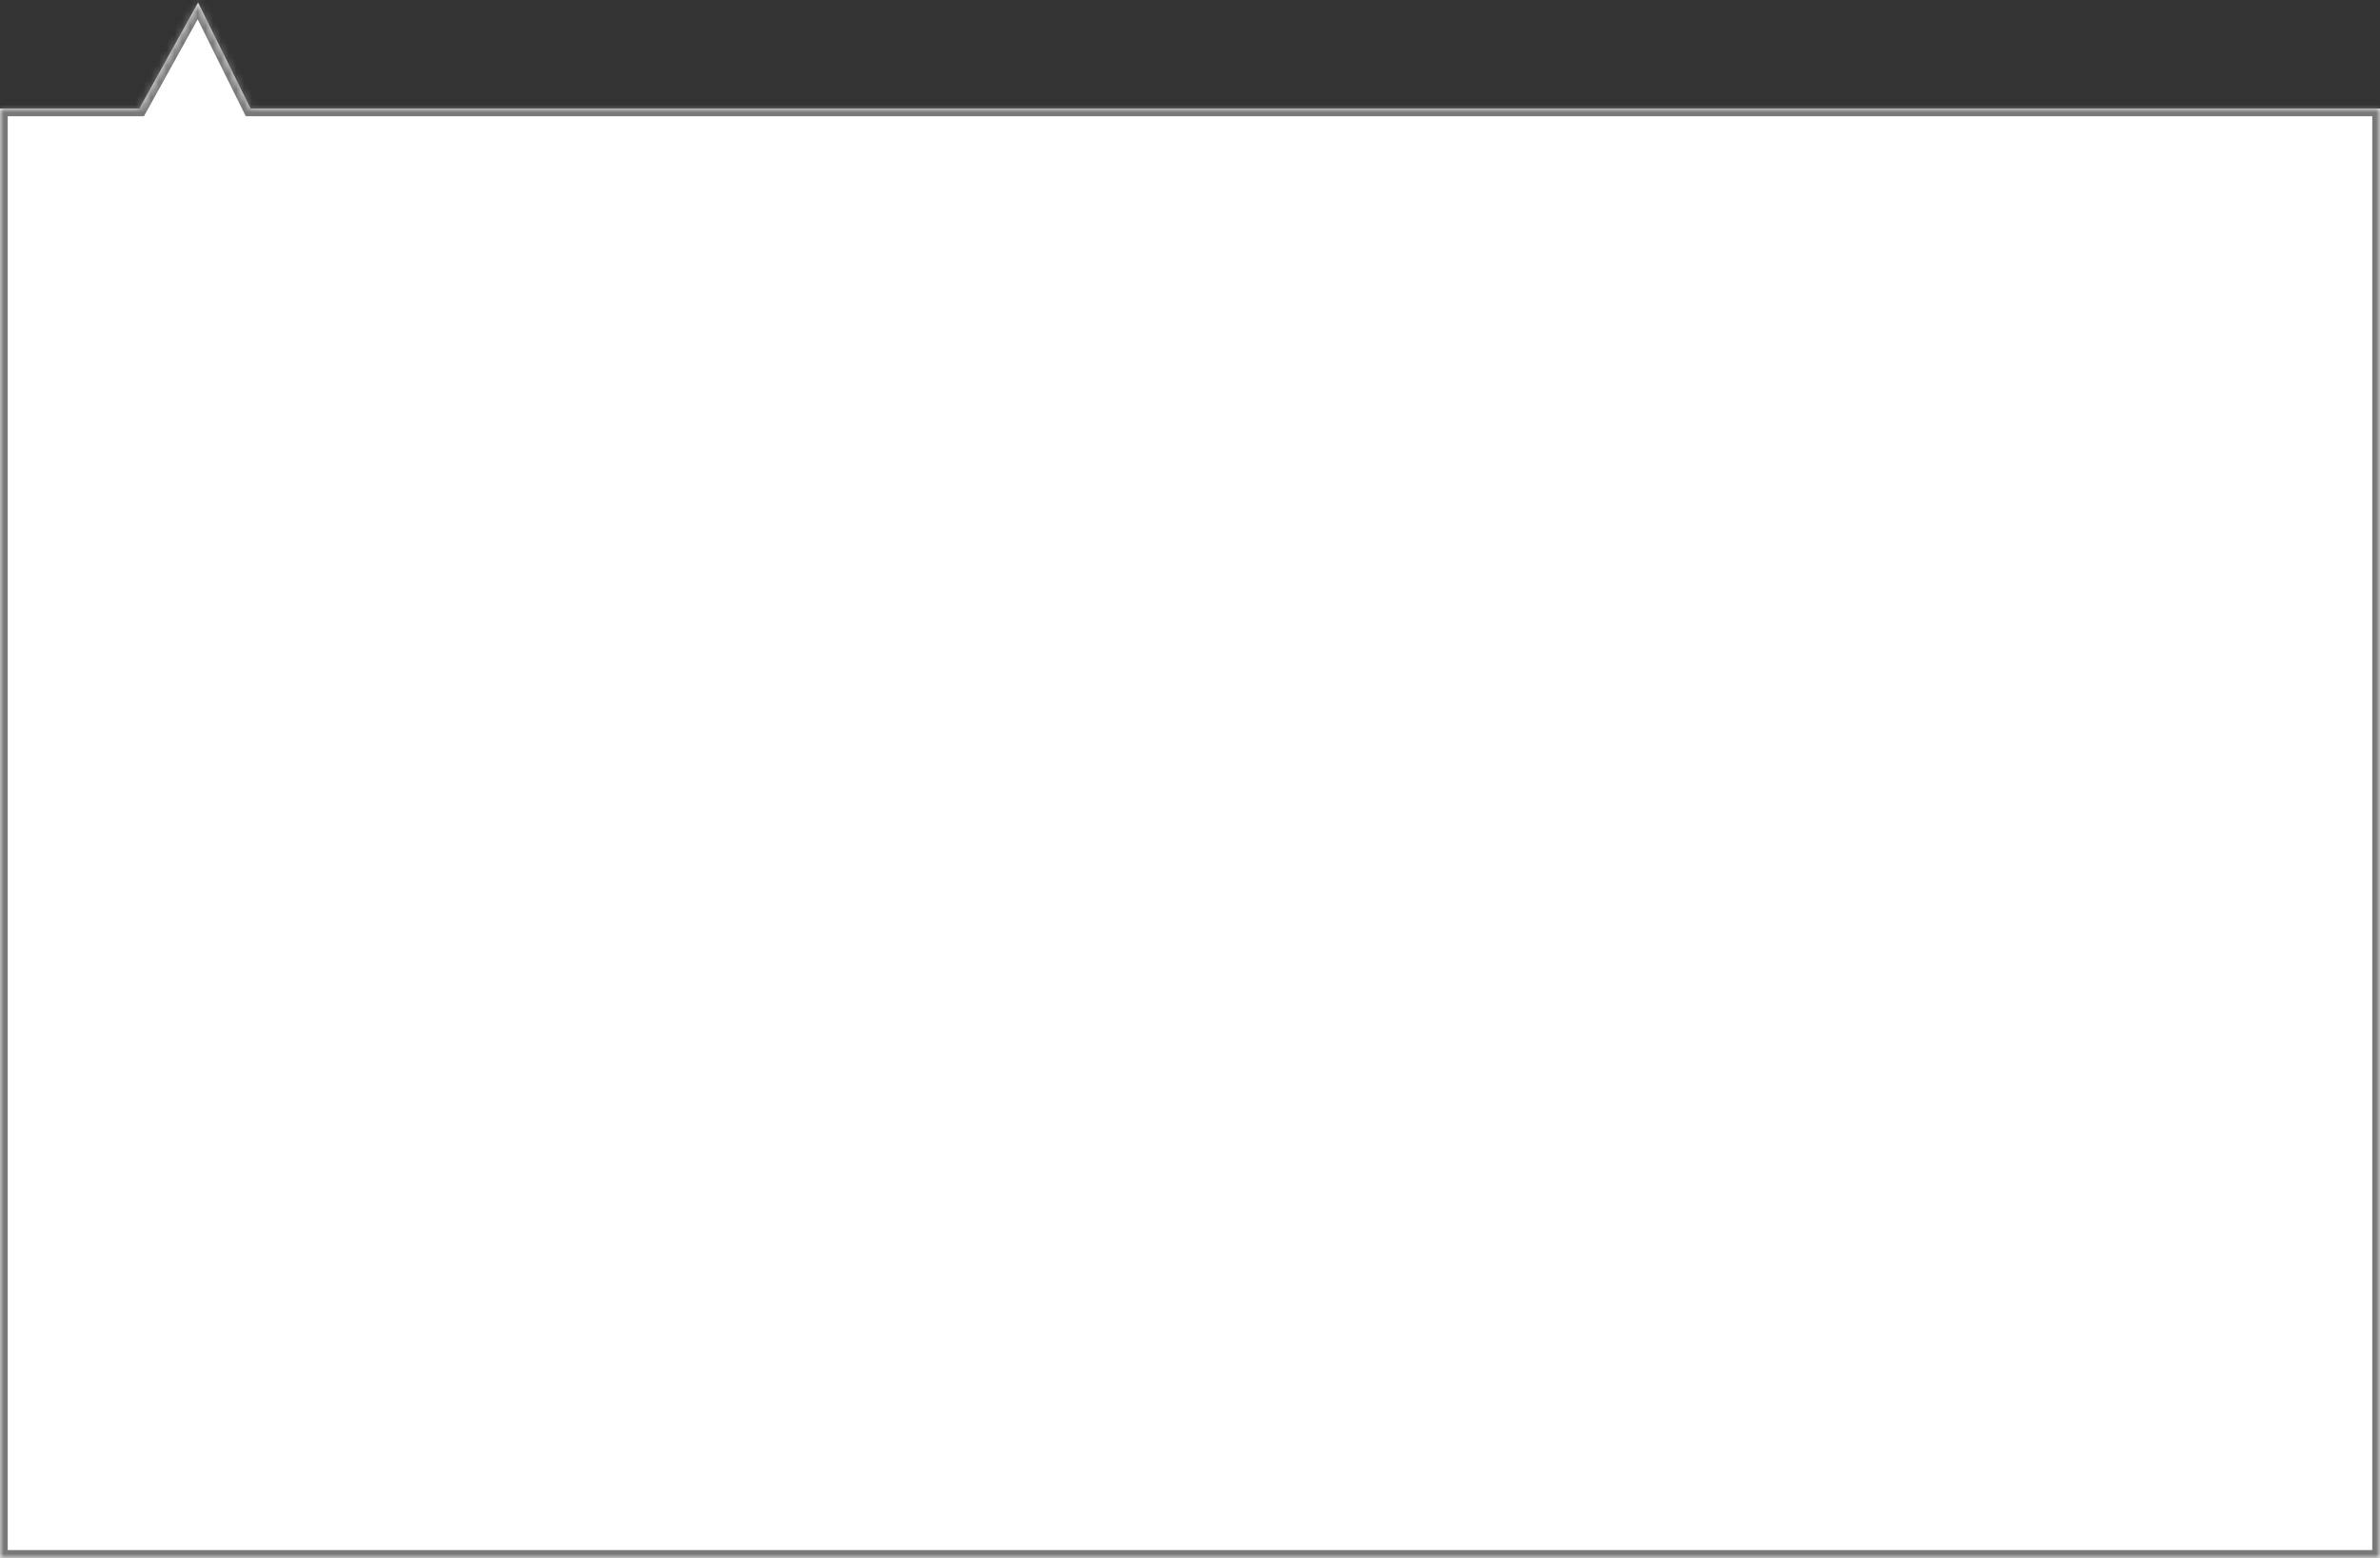 ﻿<?xml version="1.0" encoding="utf-8"?>
<svg version="1.1" xmlns:xlink="http://www.w3.org/1999/xlink" width="307px" height="201px" xmlns="http://www.w3.org/2000/svg">
  <rect width="100%" height="100%" fill="#333333" stroke="none"/>
  <defs>
    <mask fill="white" id="clip94">
      <path d="M 0 201  L 0 14  L 17.98 14  L 25.55 0.335  L 32.323 14  L 307 14  L 307 201  L 0 201  Z " fill-rule="evenodd" />
    </mask>
  </defs>
  <g transform="matrix(1 0 0 1 -1006 -173 )">
    <path d="M 0 201  L 0 14  L 17.98 14  L 25.55 0.335  L 32.323 14  L 307 14  L 307 201  L 0 201  Z " fill-rule="nonzero" fill="#ffffff" stroke="none" transform="matrix(1 0 0 1 1006 173 )" />
    <path d="M 0 201  L 0 14  L 17.98 14  L 25.55 0.335  L 32.323 14  L 307 14  L 307 201  L 0 201  Z " stroke-width="2" stroke="#797979" fill="none" transform="matrix(1 0 0 1 1006 173 )" mask="url(#clip94)" />
  </g>
</svg>